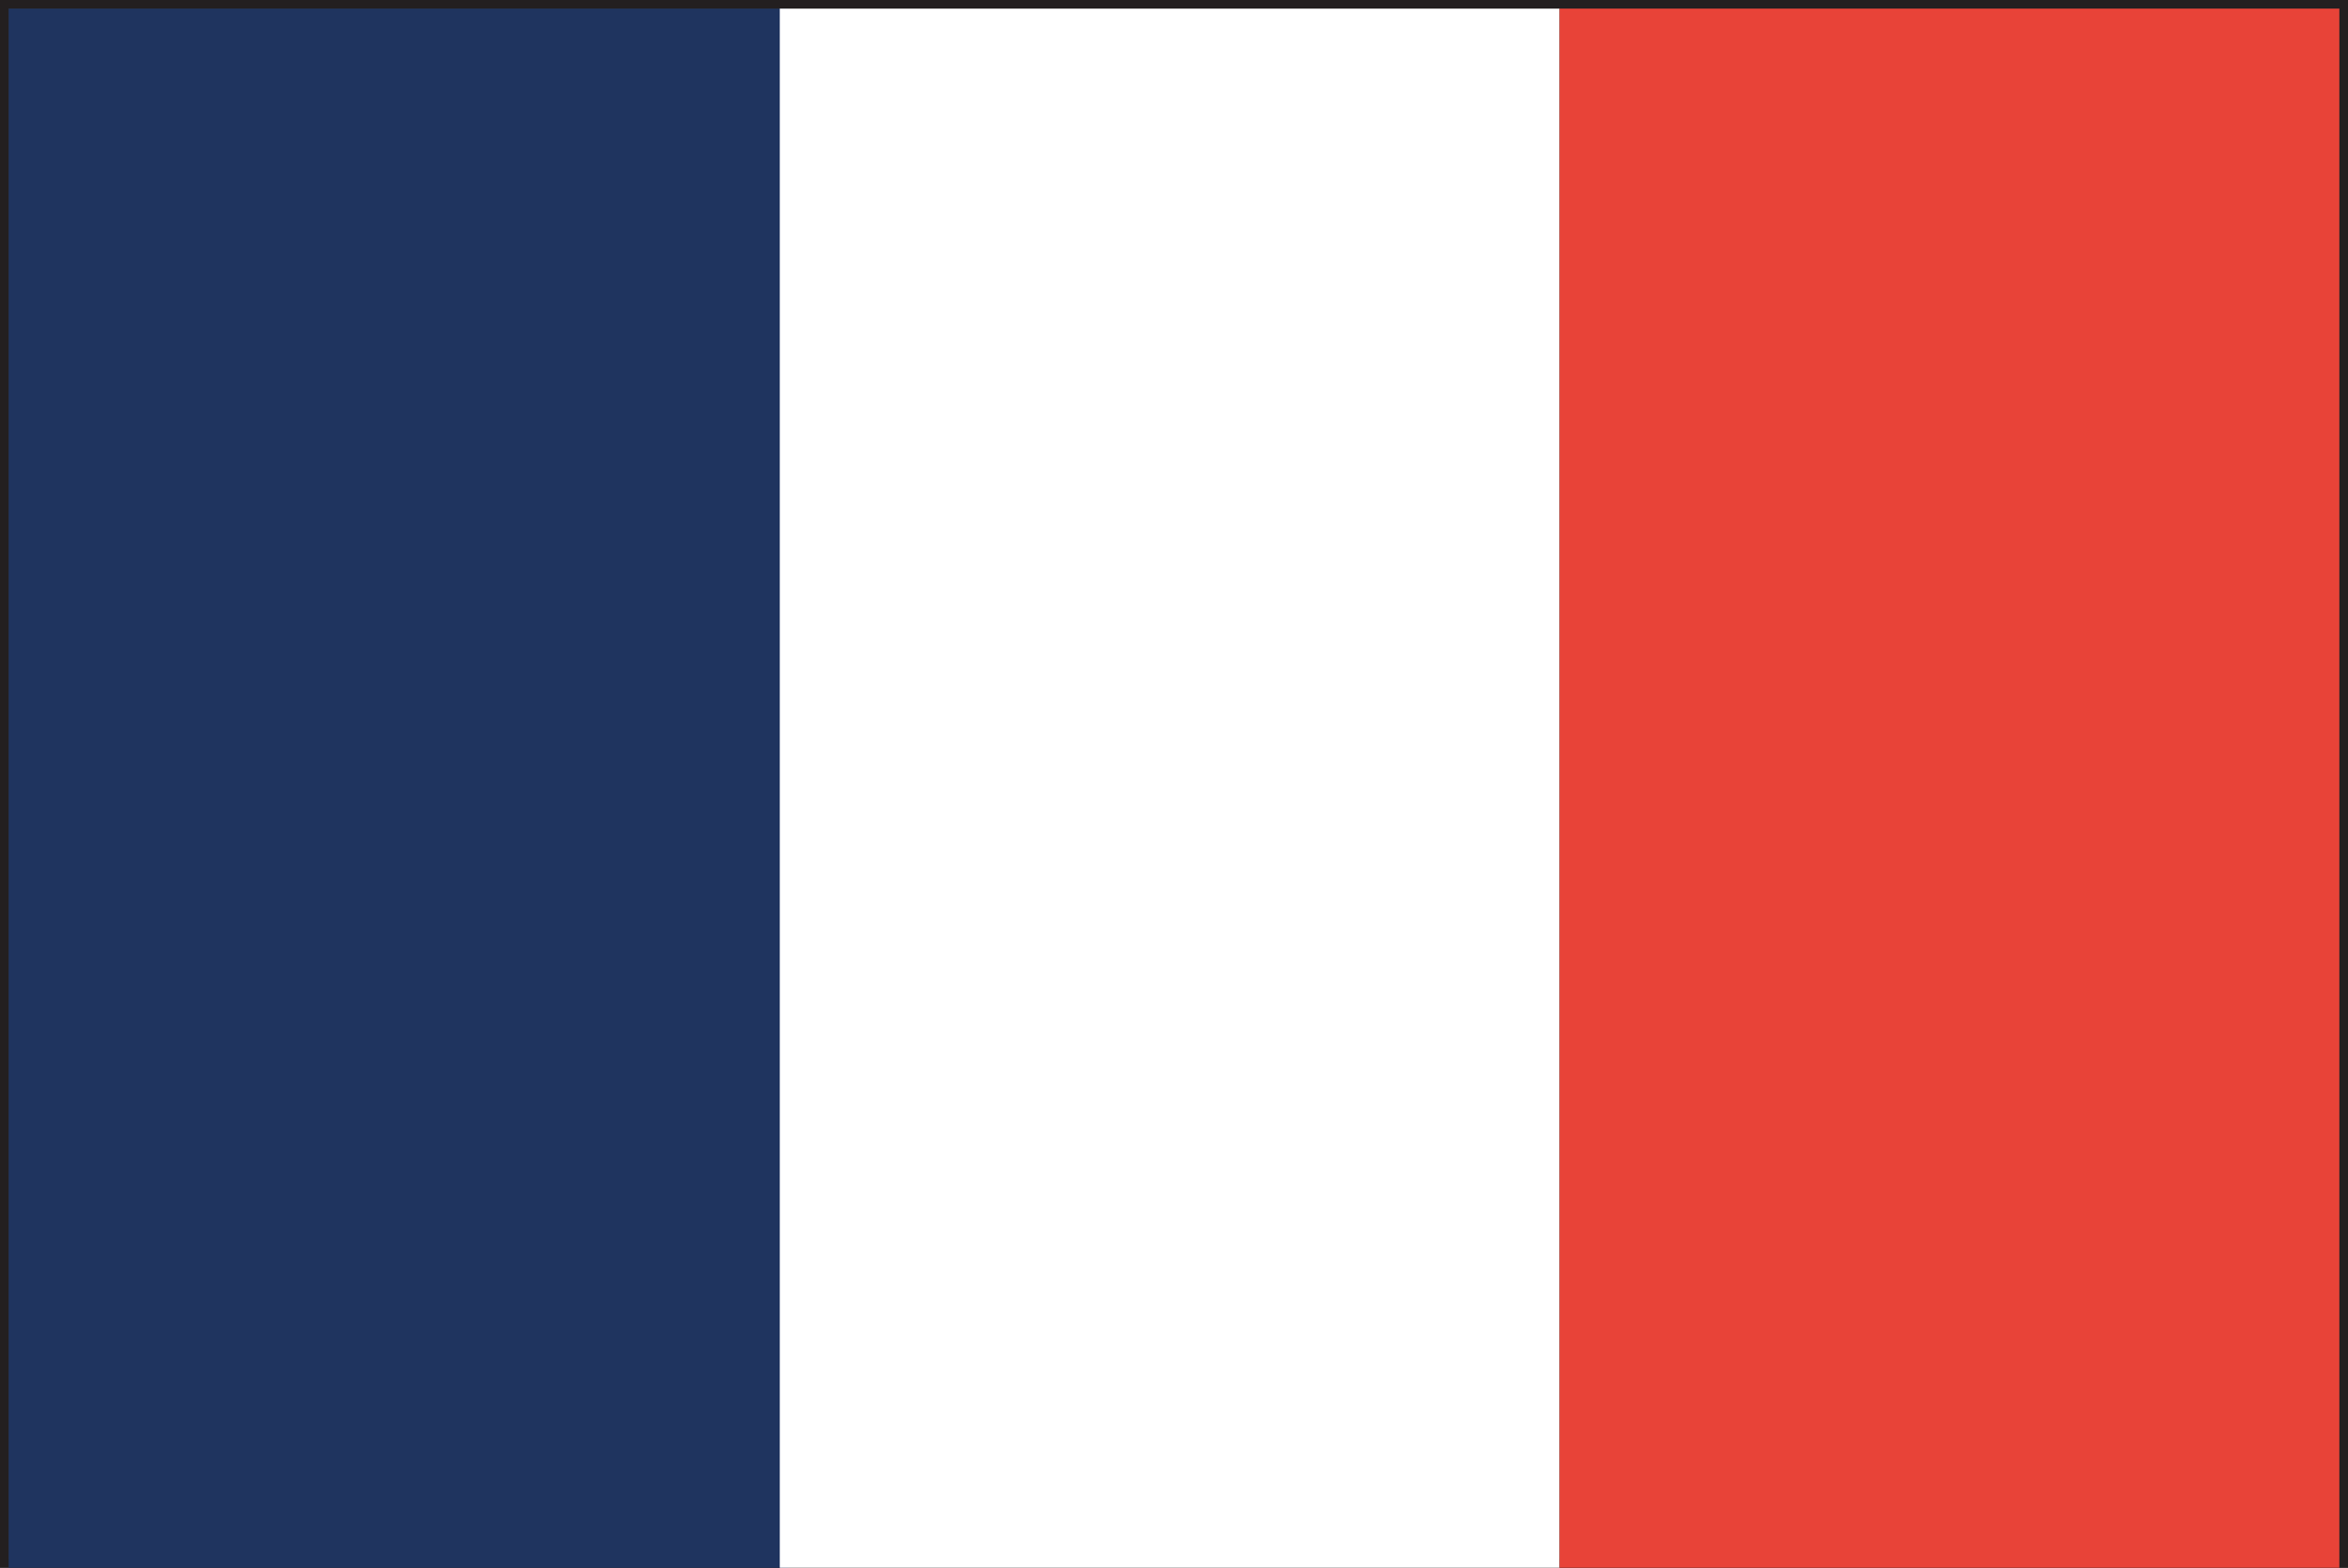 <?xml version="1.0" encoding="utf-8"?>
<!-- Generator: Adobe Illustrator 19.2.0, SVG Export Plug-In . SVG Version: 6.00 Build 0)  -->
<svg version="1.2" baseProfile="tiny" id="Calque_1"
	 xmlns="http://www.w3.org/2000/svg" xmlns:xlink="http://www.w3.org/1999/xlink" x="0px" y="0px" viewBox="0 0 27.1 18.1"
	 xml:space="preserve">
<rect x="0" y="0" width="27.1" height="18.1" fill="#333333" stroke="none"/>
<g>
	<path fill="#231F20" d="M0,18.1V0h27.1v18v0.1H0z M27,18L27,18L27,18z M0.1,18H27l0-17.9H0.1V18z"/>
	<rect x="0.1" y="0.1" fill="#1F345F" width="9" height="18"/>
	<rect x="9" y="0.1" fill="#FFFFFF" width="9" height="18"/>
	<rect x="18" y="0.1" fill="#E84338" width="9" height="18"/>
</g>
</svg>
